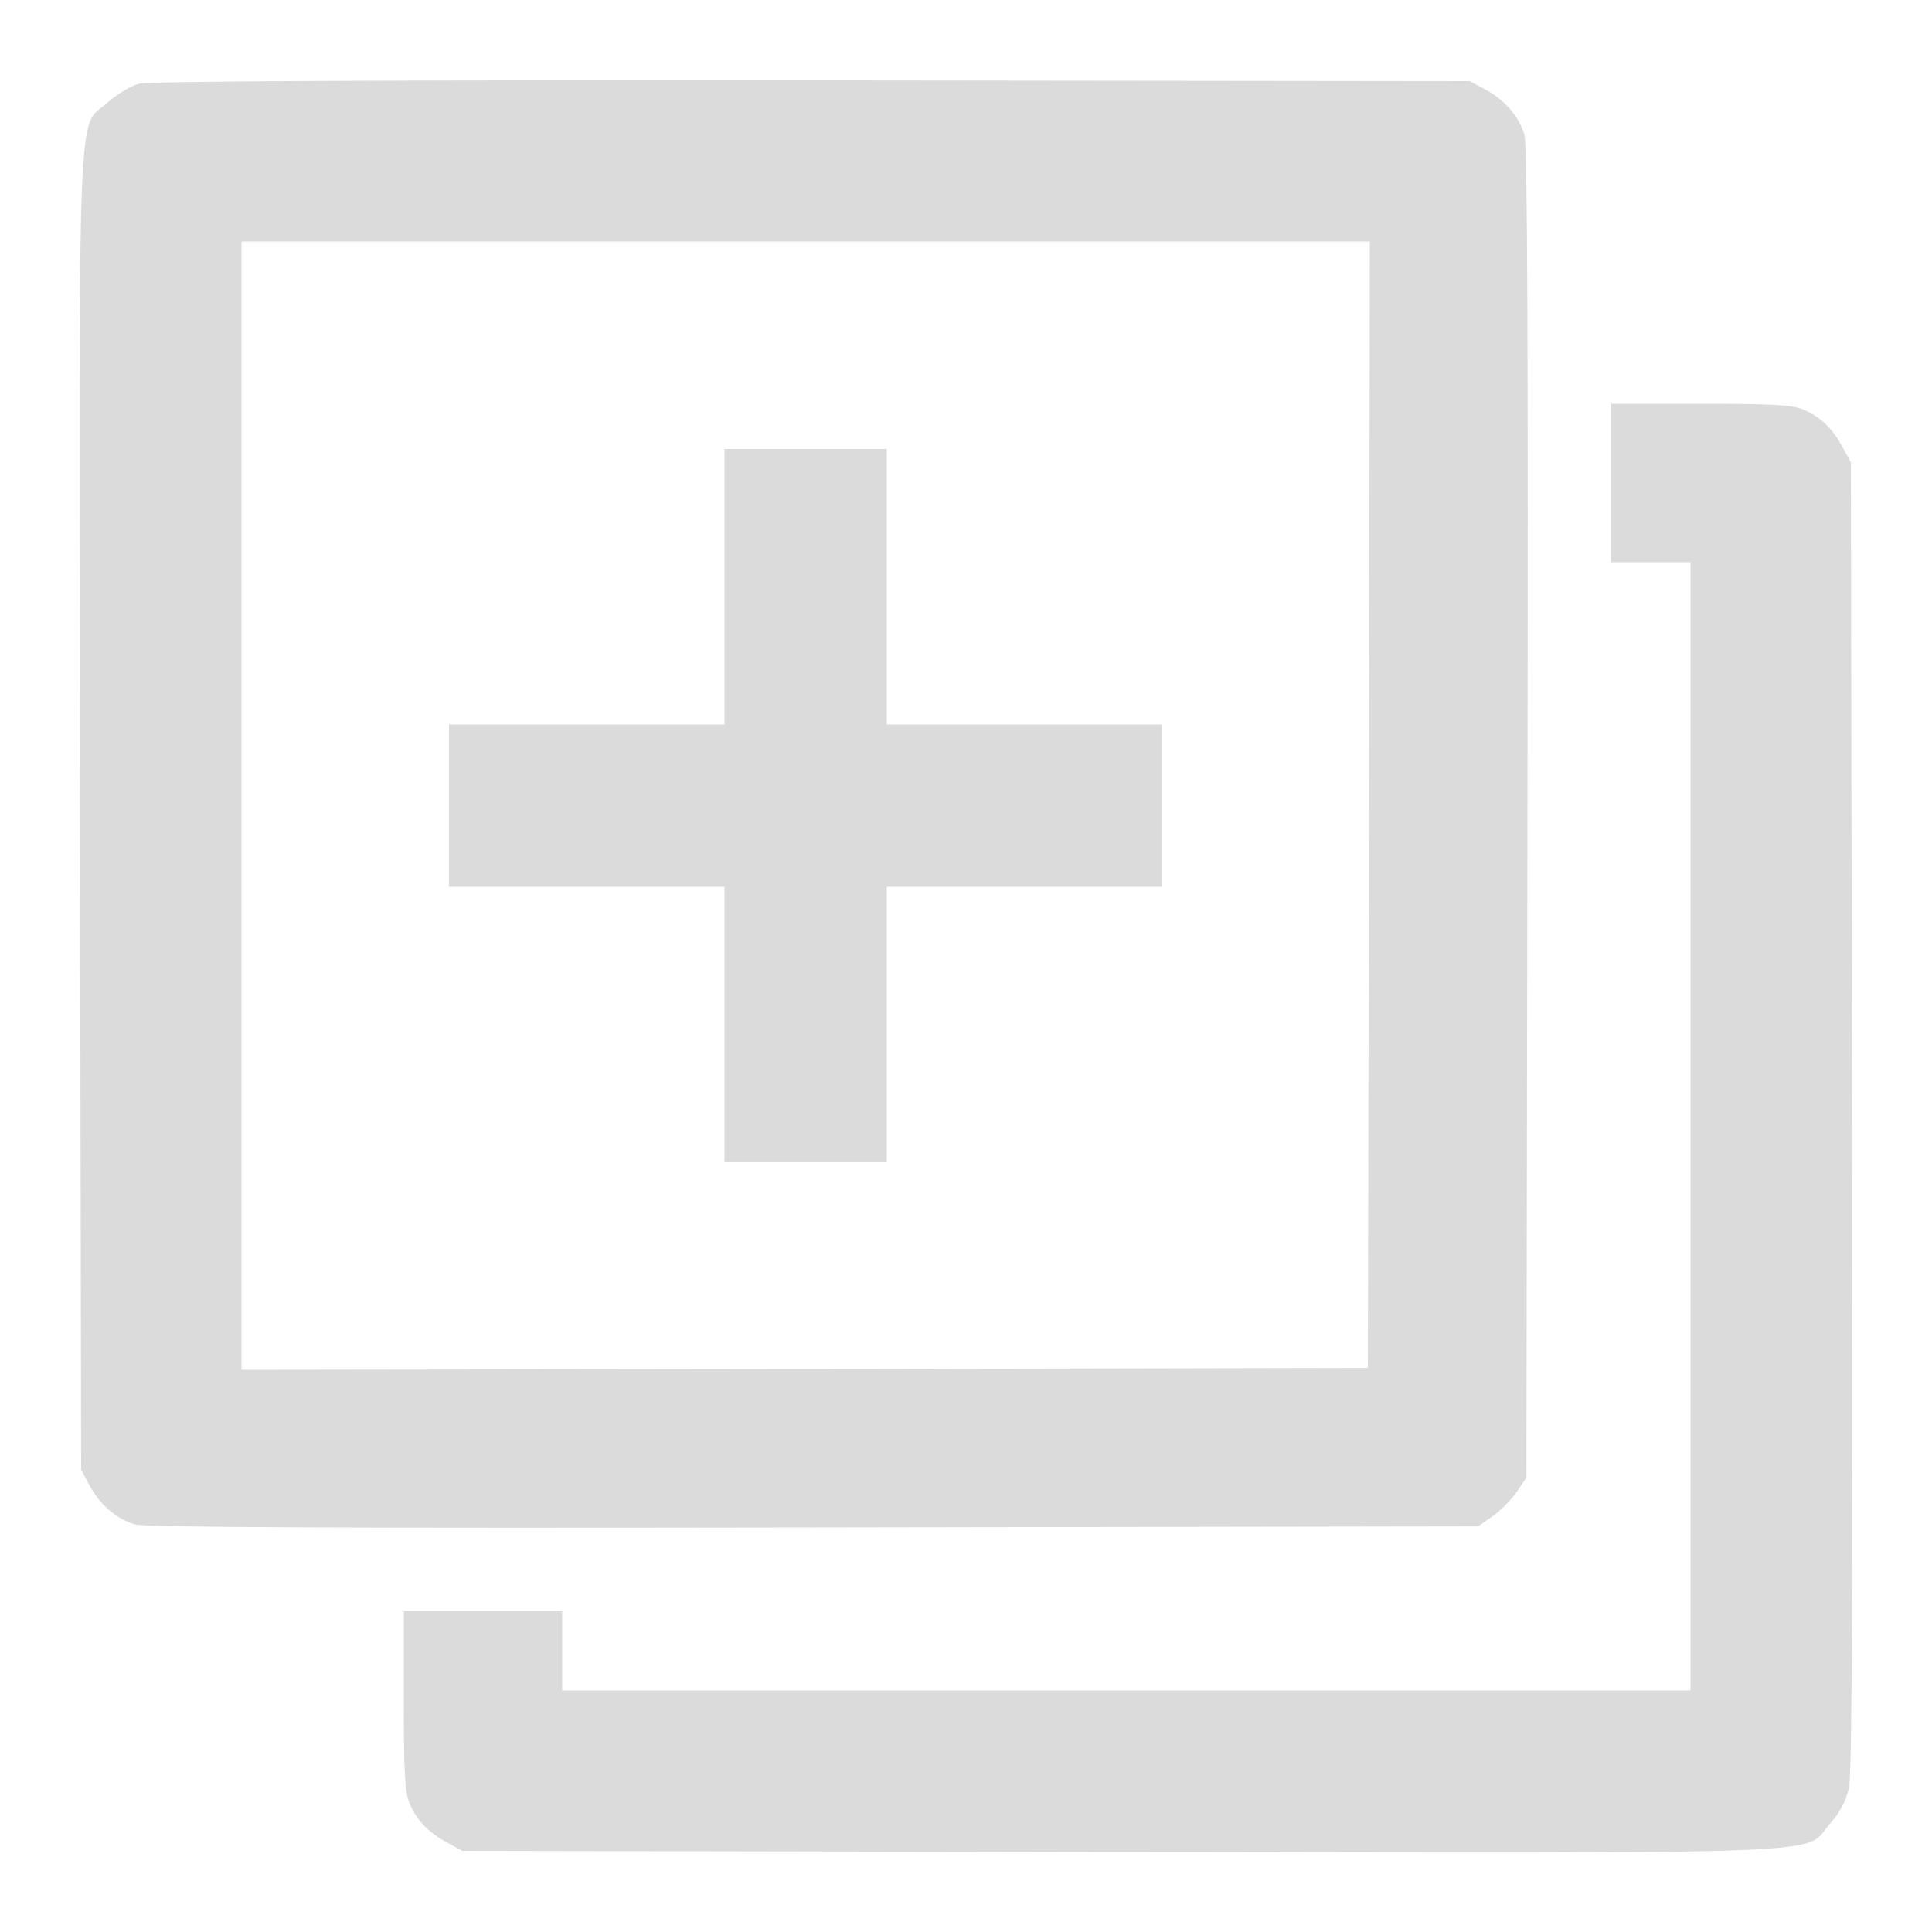 <?xml version="1.0" encoding="UTF-8"?>
<svg xmlns="http://www.w3.org/2000/svg" xmlns:xlink="http://www.w3.org/1999/xlink" width="20px" height="20px" viewBox="0 0 20 20" version="1.1">
<g id="surface1">
<path style=" stroke:none;fill-rule:nonzero;fill:rgb(85.882%,85.882%,85.882%);fill-opacity:1;" d="M 1.438 0.867 C 1.355 0.887 1.211 0.977 1.113 1.062 C 0.797 1.344 0.816 0.762 0.828 8.418 L 0.84 15.215 L 0.926 15.375 C 1.031 15.574 1.207 15.727 1.398 15.781 C 1.5 15.812 3.617 15.82 8.422 15.812 L 15.301 15.801 L 15.453 15.695 C 15.535 15.637 15.648 15.523 15.703 15.441 L 15.801 15.297 L 15.812 8.422 C 15.82 3.617 15.812 1.5 15.781 1.398 C 15.727 1.207 15.574 1.031 15.375 0.926 L 15.215 0.84 L 8.398 0.832 C 3.992 0.828 1.531 0.84 1.438 0.867 Z M 14.172 8.328 L 14.16 14.16 L 8.332 14.172 L 2.5 14.18 L 2.5 2.5 L 14.18 2.5 Z M 14.172 8.328 "/>
<path style=" stroke:none;fill-rule:nonzero;fill:rgb(85.882%,85.882%,85.882%);fill-opacity:1;" d="M 7.5 6.074 L 7.5 7.5 L 4.648 7.5 L 4.648 9.18 L 7.5 9.18 L 7.5 12.031 L 9.18 12.031 L 9.18 9.18 L 12.031 9.18 L 12.031 7.5 L 9.18 7.5 L 9.18 4.648 L 7.5 4.648 Z M 7.5 6.074 "/>
<path style=" stroke:none;fill-rule:nonzero;fill:rgb(85.882%,85.882%,85.882%);fill-opacity:1;" d="M 16.68 5 L 16.68 5.82 L 17.5 5.82 L 17.5 17.5 L 5.82 17.5 L 5.82 16.68 L 4.18 16.68 L 4.18 17.598 C 4.18 18.34 4.191 18.547 4.238 18.664 C 4.316 18.848 4.434 18.969 4.629 19.074 L 4.785 19.16 L 11.582 19.172 C 19.242 19.184 18.656 19.203 18.941 18.883 C 19.051 18.758 19.109 18.645 19.141 18.504 C 19.172 18.359 19.18 16.391 19.172 11.543 L 19.16 4.785 L 19.074 4.629 C 18.969 4.434 18.848 4.316 18.664 4.238 C 18.547 4.191 18.34 4.18 17.598 4.18 L 16.68 4.18 Z M 16.68 5 "/>
</g>
</svg>

